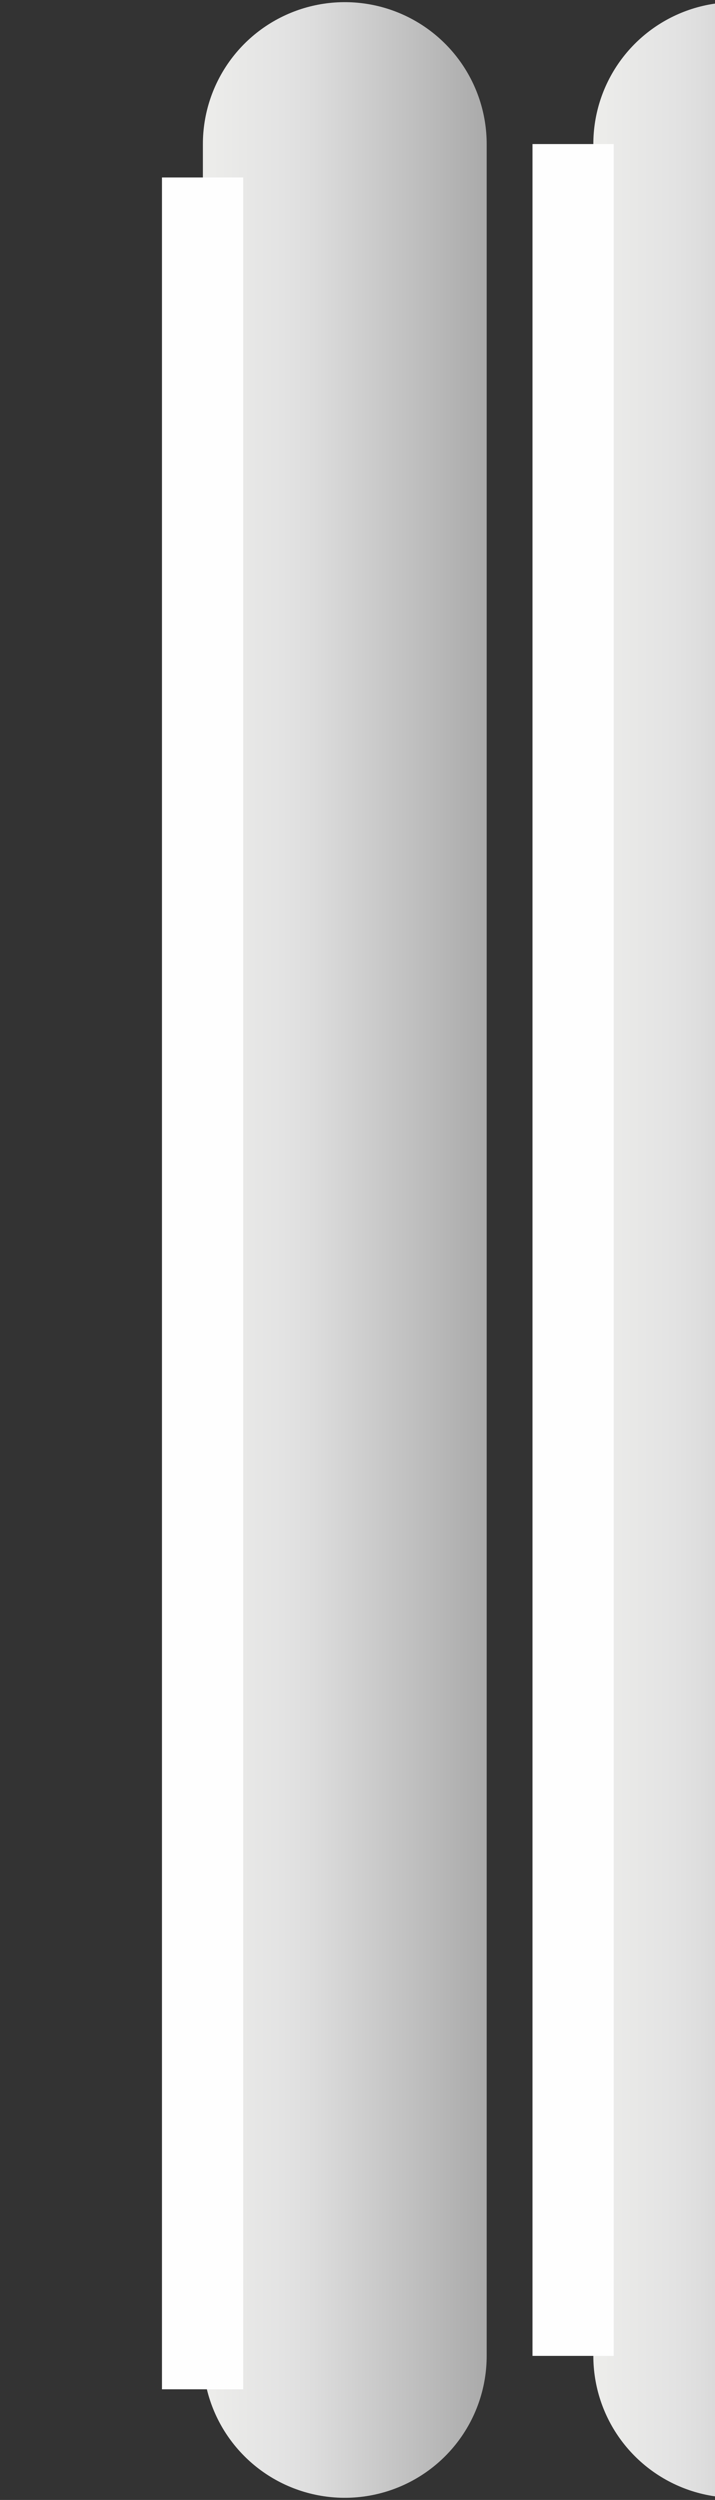 <?xml version="1.0" encoding="UTF-8" standalone="no"?>
<!-- Created with Inkscape (http://www.inkscape.org/) -->

<svg
   xmlns:osb="http://www.openswatchbook.org/uri/2009/osb"
   xmlns:dc="http://purl.org/dc/elements/1.1/"
   xmlns:cc="http://creativecommons.org/ns#"
   xmlns:rdf="http://www.w3.org/1999/02/22-rdf-syntax-ns#"
   xmlns:svg="http://www.w3.org/2000/svg"
   xmlns="http://www.w3.org/2000/svg"
   xmlns:xlink="http://www.w3.org/1999/xlink"
   xmlns:sodipodi="http://sodipodi.sourceforge.net/DTD/sodipodi-0.dtd"
   xmlns:inkscape="http://www.inkscape.org/namespaces/inkscape"
   width="2.333mm"
   height="8.156mm"
   viewBox="0 0 2.333 8.156"
   version="1.1"
   id="svg2135"
   inkscape:version="0.92.2 (5c3e80d, 2017-08-06)"
   sodipodi:docname="toolbar.svg">
  <rect x="0" y="0" width="2.333" height="8.156" fill="#333333" stroke="none"/>
  <defs
     id="defs2129">
    <linearGradient
       gradientUnits="userSpaceOnUse"
       id="XMLID_955_"
       y2="82.264"
       x2="113.62"
       y1="87.807"
       x1="113.62">
      <stop
         id="stop3546"
         offset="0"
         style="stop-color:#eeeeec;stop-opacity:1" />
      <stop
         id="stop3548"
         offset="0.241"
         style="stop-color:#ececea;stop-opacity:1" />
      <stop
         id="stop3550"
         offset="0.379"
         style="stop-color:#e3e3e3;stop-opacity:1" />
      <stop
         id="stop3552"
         offset="0.438"
         style="stop-color:#dddddd;stop-opacity:1" />
      <stop
         id="stop3554"
         offset="1"
         style="stop-color:#888888;stop-opacity:1" />
    </linearGradient>
    <linearGradient
       id="linearGradient5020"
       osb:paint="solid">
      <stop
         style="stop-color:#000000;stop-opacity:0.728;"
         offset="0"
         id="stop5018" />
    </linearGradient>
    <linearGradient
       inkscape:collect="always"
       xlink:href="#XMLID_955_"
       id="linearGradient900"
       x1="158.633"
       y1="295.63"
       x2="160.298"
       y2="295.63"
       gradientUnits="userSpaceOnUse"
       gradientTransform="translate(1.605)" />
    <linearGradient
       inkscape:collect="always"
       xlink:href="#XMLID_955_"
       id="linearGradient908"
       x1="157.046"
       y1="295.63"
       x2="158.711"
       y2="295.63"
       gradientUnits="userSpaceOnUse"
       gradientTransform="translate(1.918)" />
  </defs>
  <sodipodi:namedview
     id="base"
     pagecolor="#ffffff"
     bordercolor="#666666"
     borderopacity="1.0"
     inkscape:pageopacity="0.0"
     inkscape:pageshadow="2"
     inkscape:zoom="8"
     inkscape:cx="11.161091"
     inkscape:cy="0.96568604"
     inkscape:document-units="mm"
     inkscape:current-layer="layer1"
     showgrid="false"
     fit-margin-top="0"
     fit-margin-left="0"
     fit-margin-right="0"
     fit-margin-bottom="0"
     inkscape:window-width="1440"
     inkscape:window-height="777"
     inkscape:window-x="0"
     inkscape:window-y="34"
     inkscape:window-maximized="1" />
  <g
     inkscape:label="Livello 1"
     inkscape:groupmode="layer"
     id="layer1"
     transform="translate(-158.672,-291.552)">
    <path
       style="fill:none;stroke:url(#linearGradient908);stroke-width:0.926;stroke-linecap:round;stroke-linejoin:round;stroke-miterlimit:4;stroke-dasharray:none;stroke-opacity:1;paint-order:stroke fill markers"
       d="M 159.797,299.238 V 292.022"
       id="path852-3"
       inkscape:connector-curvature="0" />
    <path
       style="fill:none;fill-opacity:1;stroke:url(#linearGradient900);stroke-width:0.926;stroke-linecap:round;stroke-linejoin:round;stroke-miterlimit:4;stroke-dasharray:none;stroke-opacity:1;paint-order:stroke fill markers"
       d="M 161.071,299.238 V 292.022"
       id="path852-3-6"
       inkscape:connector-curvature="0" />
    <path
       style="fill:none;stroke:#fefefe;stroke-width:0.265px;stroke-linecap:butt;stroke-linejoin:miter;stroke-opacity:1"
       d="M 160.542,299.238 V 292.022"
       id="path946"
       inkscape:connector-curvature="0" />
    <path
       style="fill:none;stroke:#fefefe;stroke-width:0.265px;stroke-linecap:butt;stroke-linejoin:miter;stroke-opacity:1"
       d="M 159.333,299.347 V 292.131"
       id="path946-7"
       inkscape:connector-curvature="0" />
  </g>
</svg>
